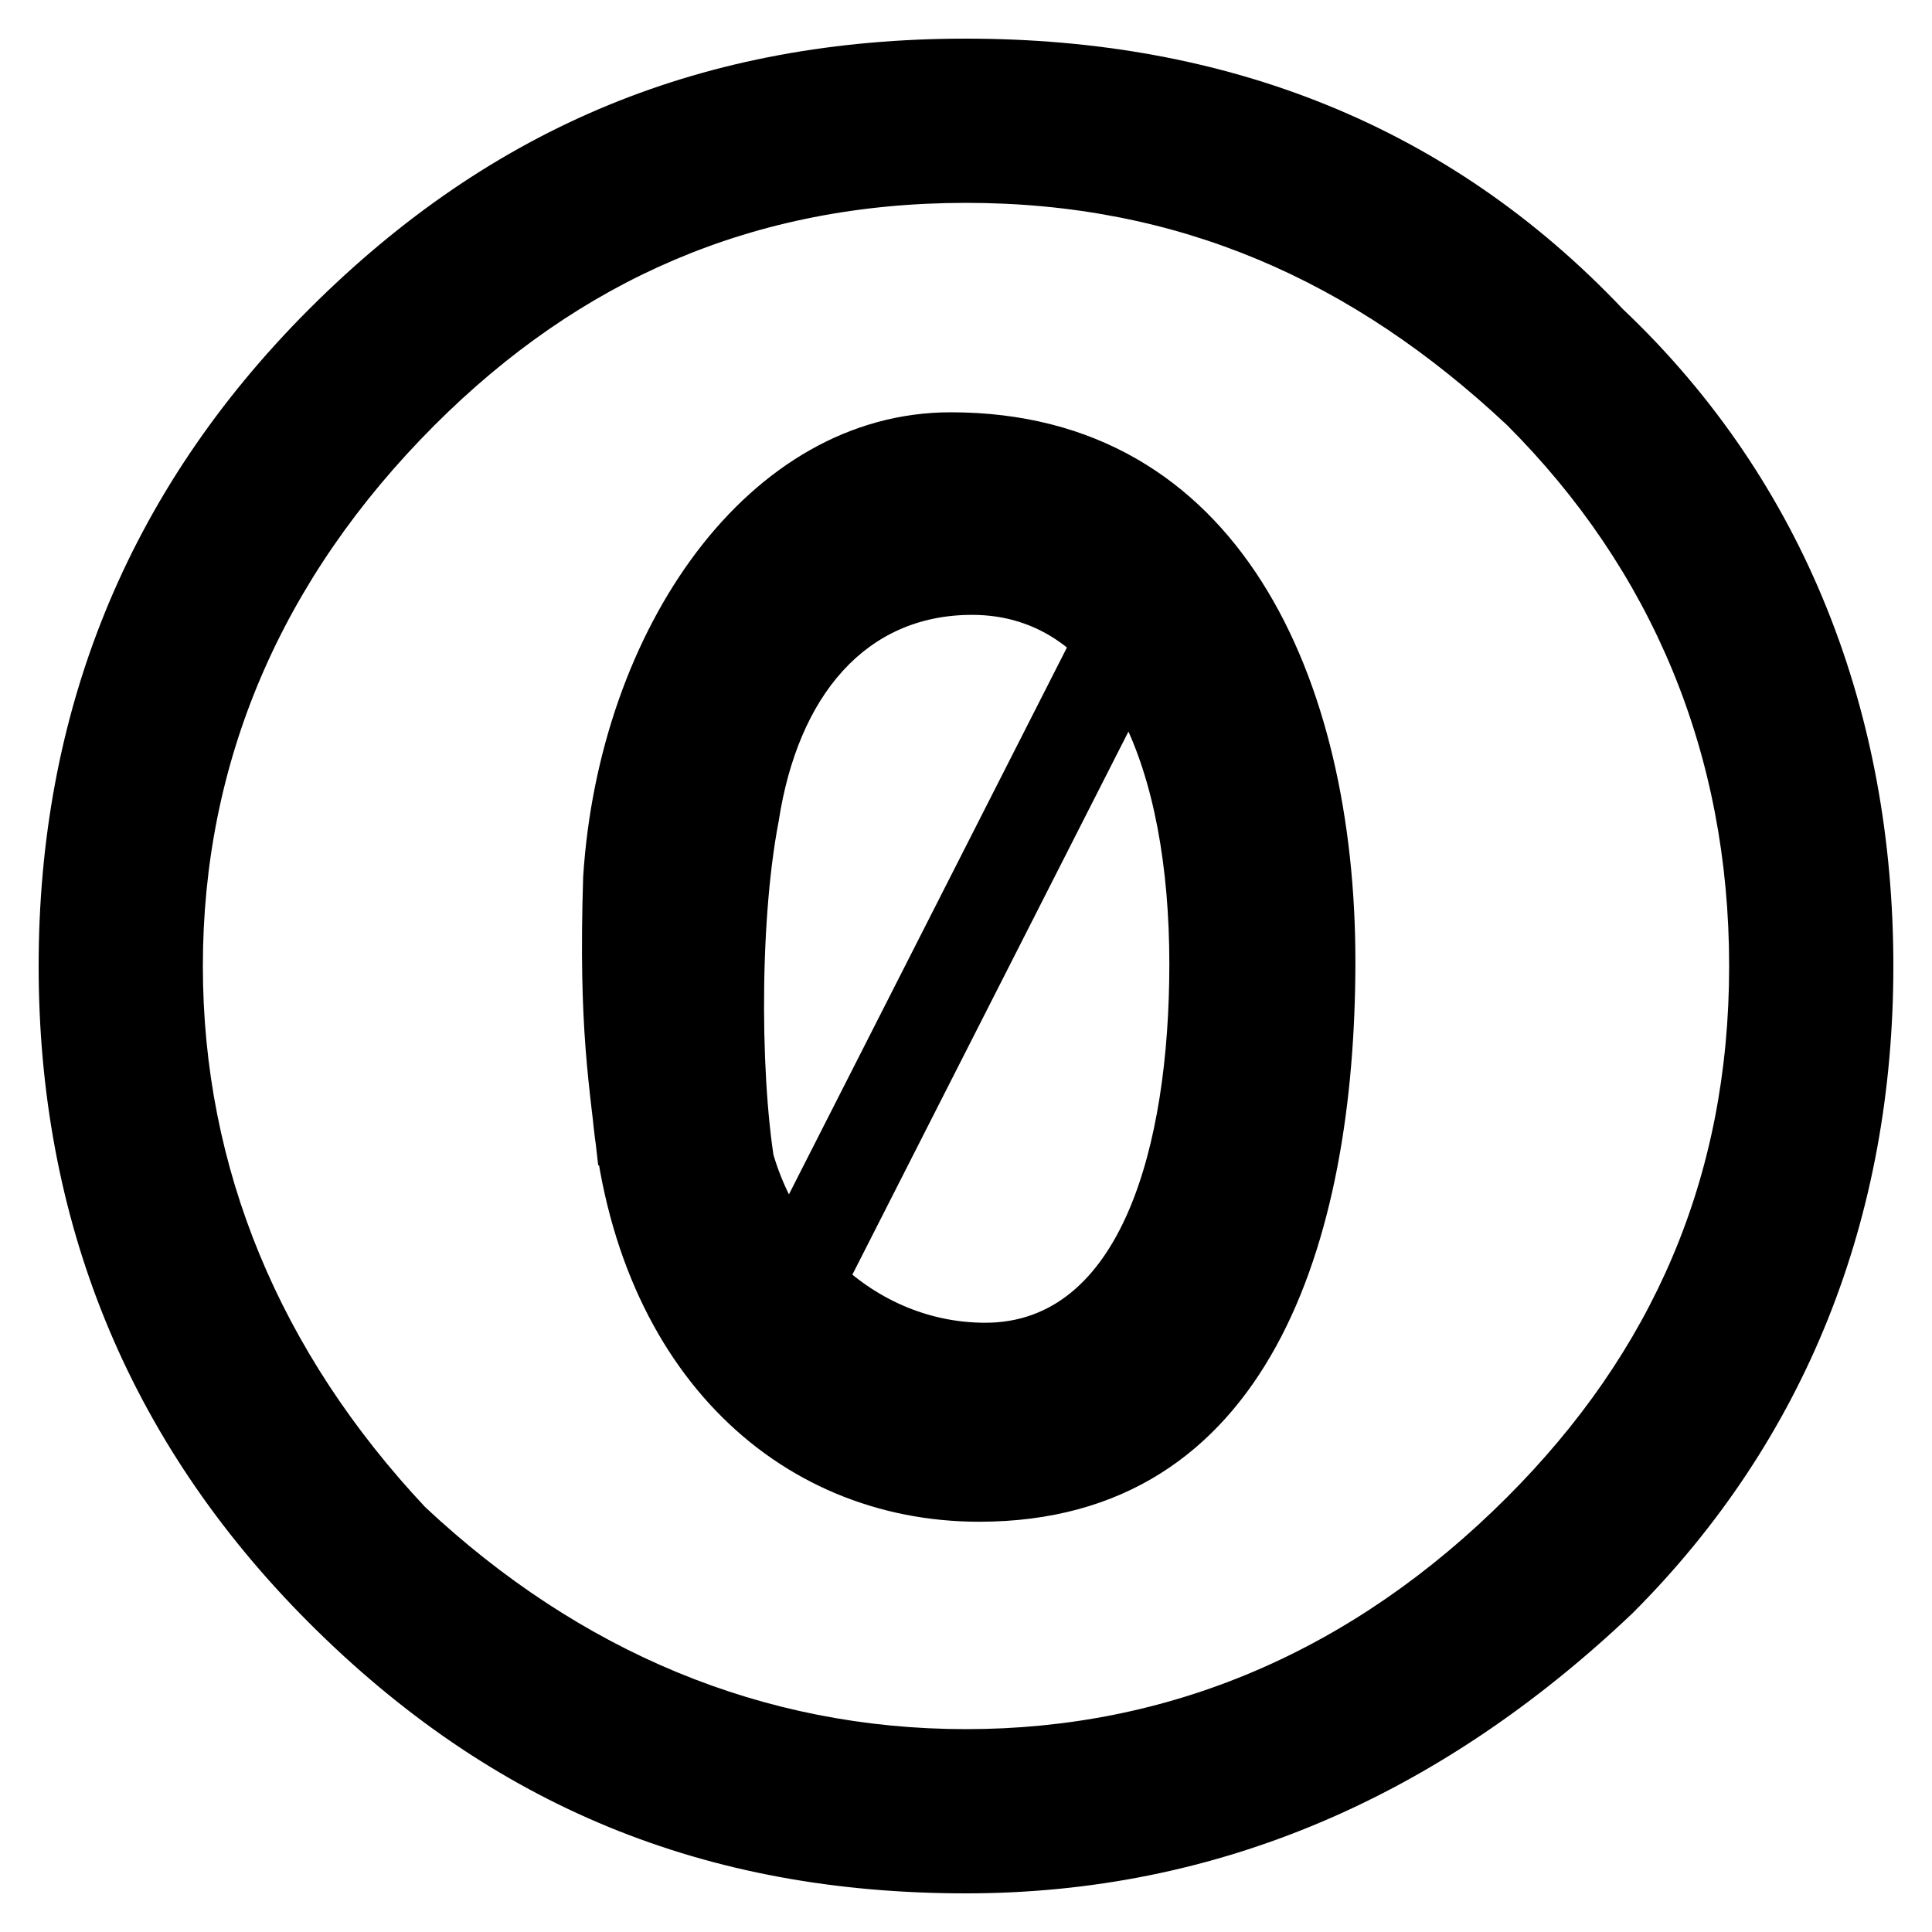 <svg enable-background="new 0 0 20 20" viewBox="0 0 20 20" xmlns="http://www.w3.org/2000/svg"><path d="m16.8 3.2c-1.8-1.9-4.1-2.8-6.8-2.8s-4.9.9-6.8 2.8-2.8 4.2-2.8 6.8.9 4.9 2.8 6.8 4.1 2.8 6.8 2.8c2.6 0 4.9-1 6.9-2.9 1.8-1.8 2.7-4.1 2.7-6.7s-.9-5-2.8-6.8zm-1.2 12.3c-1.6 1.6-3.5 2.4-5.6 2.4s-4-.8-5.6-2.3c-1.5-1.6-2.3-3.5-2.3-5.6s.8-4 2.4-5.6c1.5-1.5 3.3-2.3 5.5-2.3s4 .8 5.6 2.3c1.5 1.5 2.3 3.4 2.3 5.6s-.8 4-2.3 5.5zm-1.569-5.55c0 2.9-.894 5.803-3.894 5.803-2.1 0-3.823-1.6-4.017-4.365l1.782-.001c.1 1.3 1.098 2.306 2.298 2.306 1.4 0 1.905-1.814 1.905-3.714 0-2-.642-3.614-2.042-3.614-1.1-0-1.802.835-2.002 2.135-.212 1.099-.189 2.843-.01 3.708l-1.181-.758-.677.617c-.09-.828-.207-1.401-.156-2.992.163-2.558 1.705-4.807 3.805-4.807 3 0 4.189 2.782 4.189 5.682z"/><path d="m8.393 12.981 3.17-6.236" fill="none" stroke="#000" stroke-width=".962"/></svg>